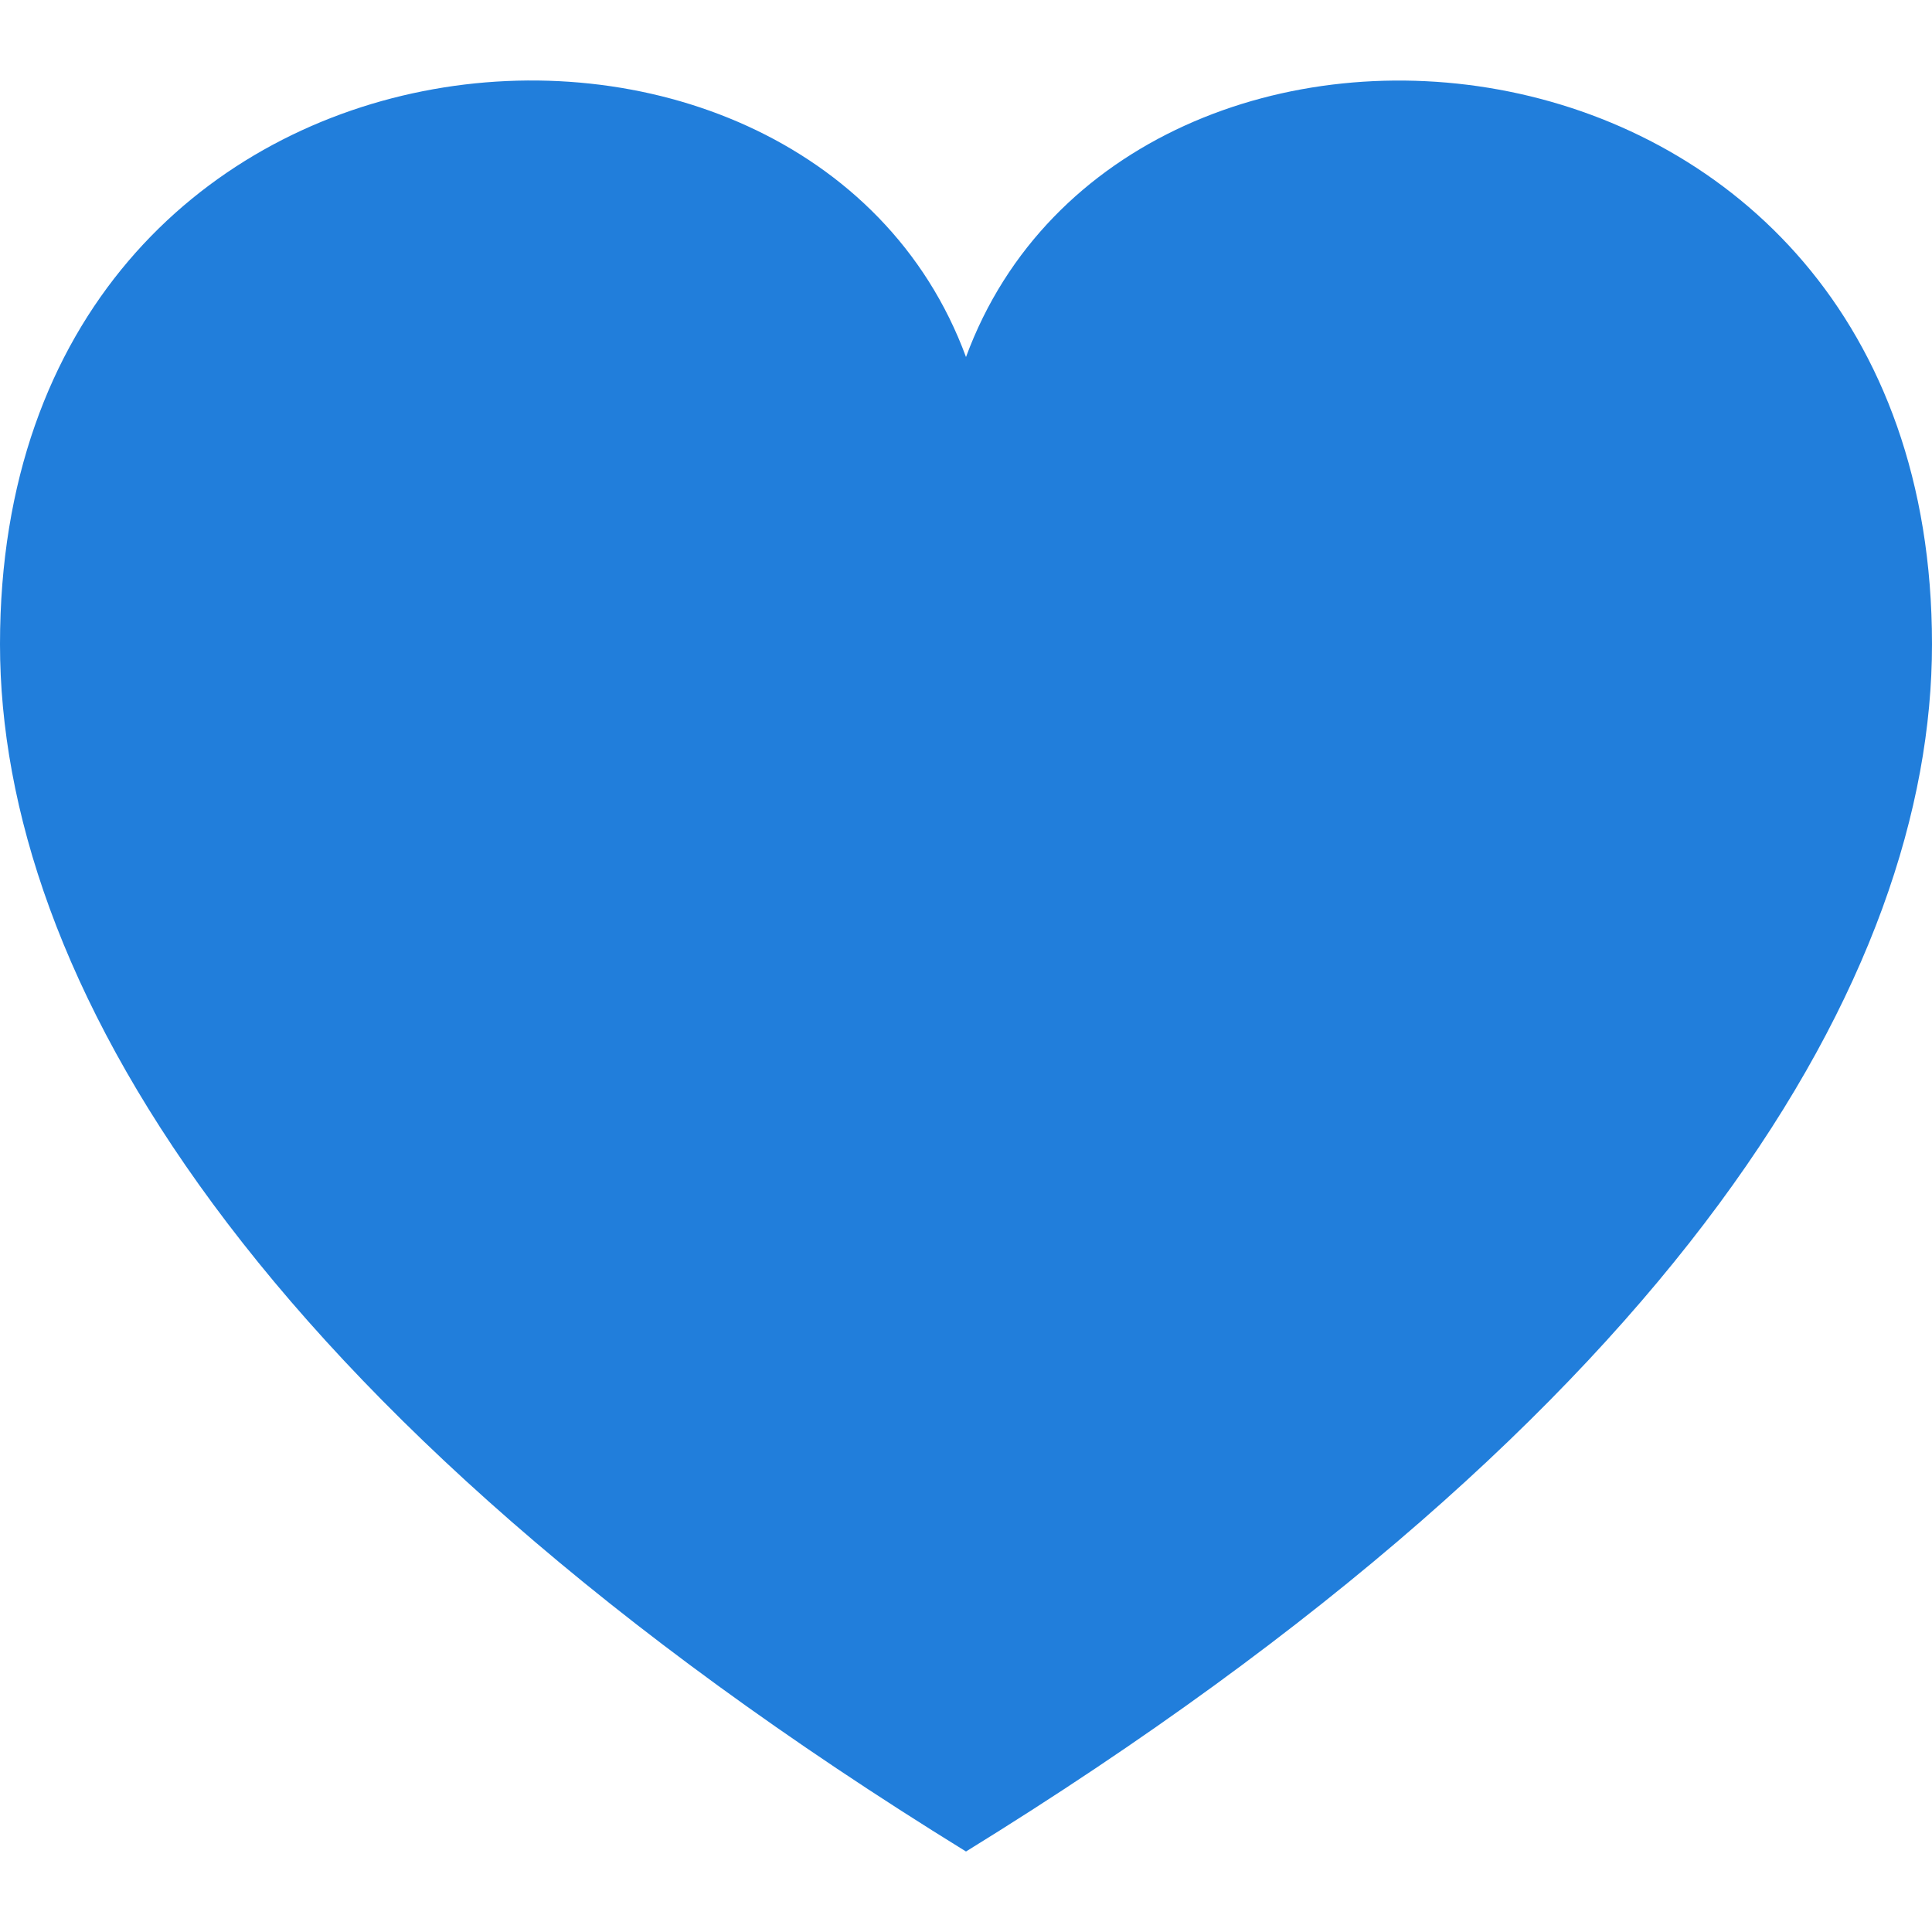 <svg xmlns="http://www.w3.org/2000/svg" width="24" height="24" viewBox="0 0 24 24">
	<path fill="#217edb"
		d="M12 4.435c-1.989-5.399-12-4.597-12 3.568 0 4.068 3.06 9.481 12 14.997 8.94-5.516 12-10.929 12-14.997 0-8.118-10-8.999-12-3.568z" />
</svg>